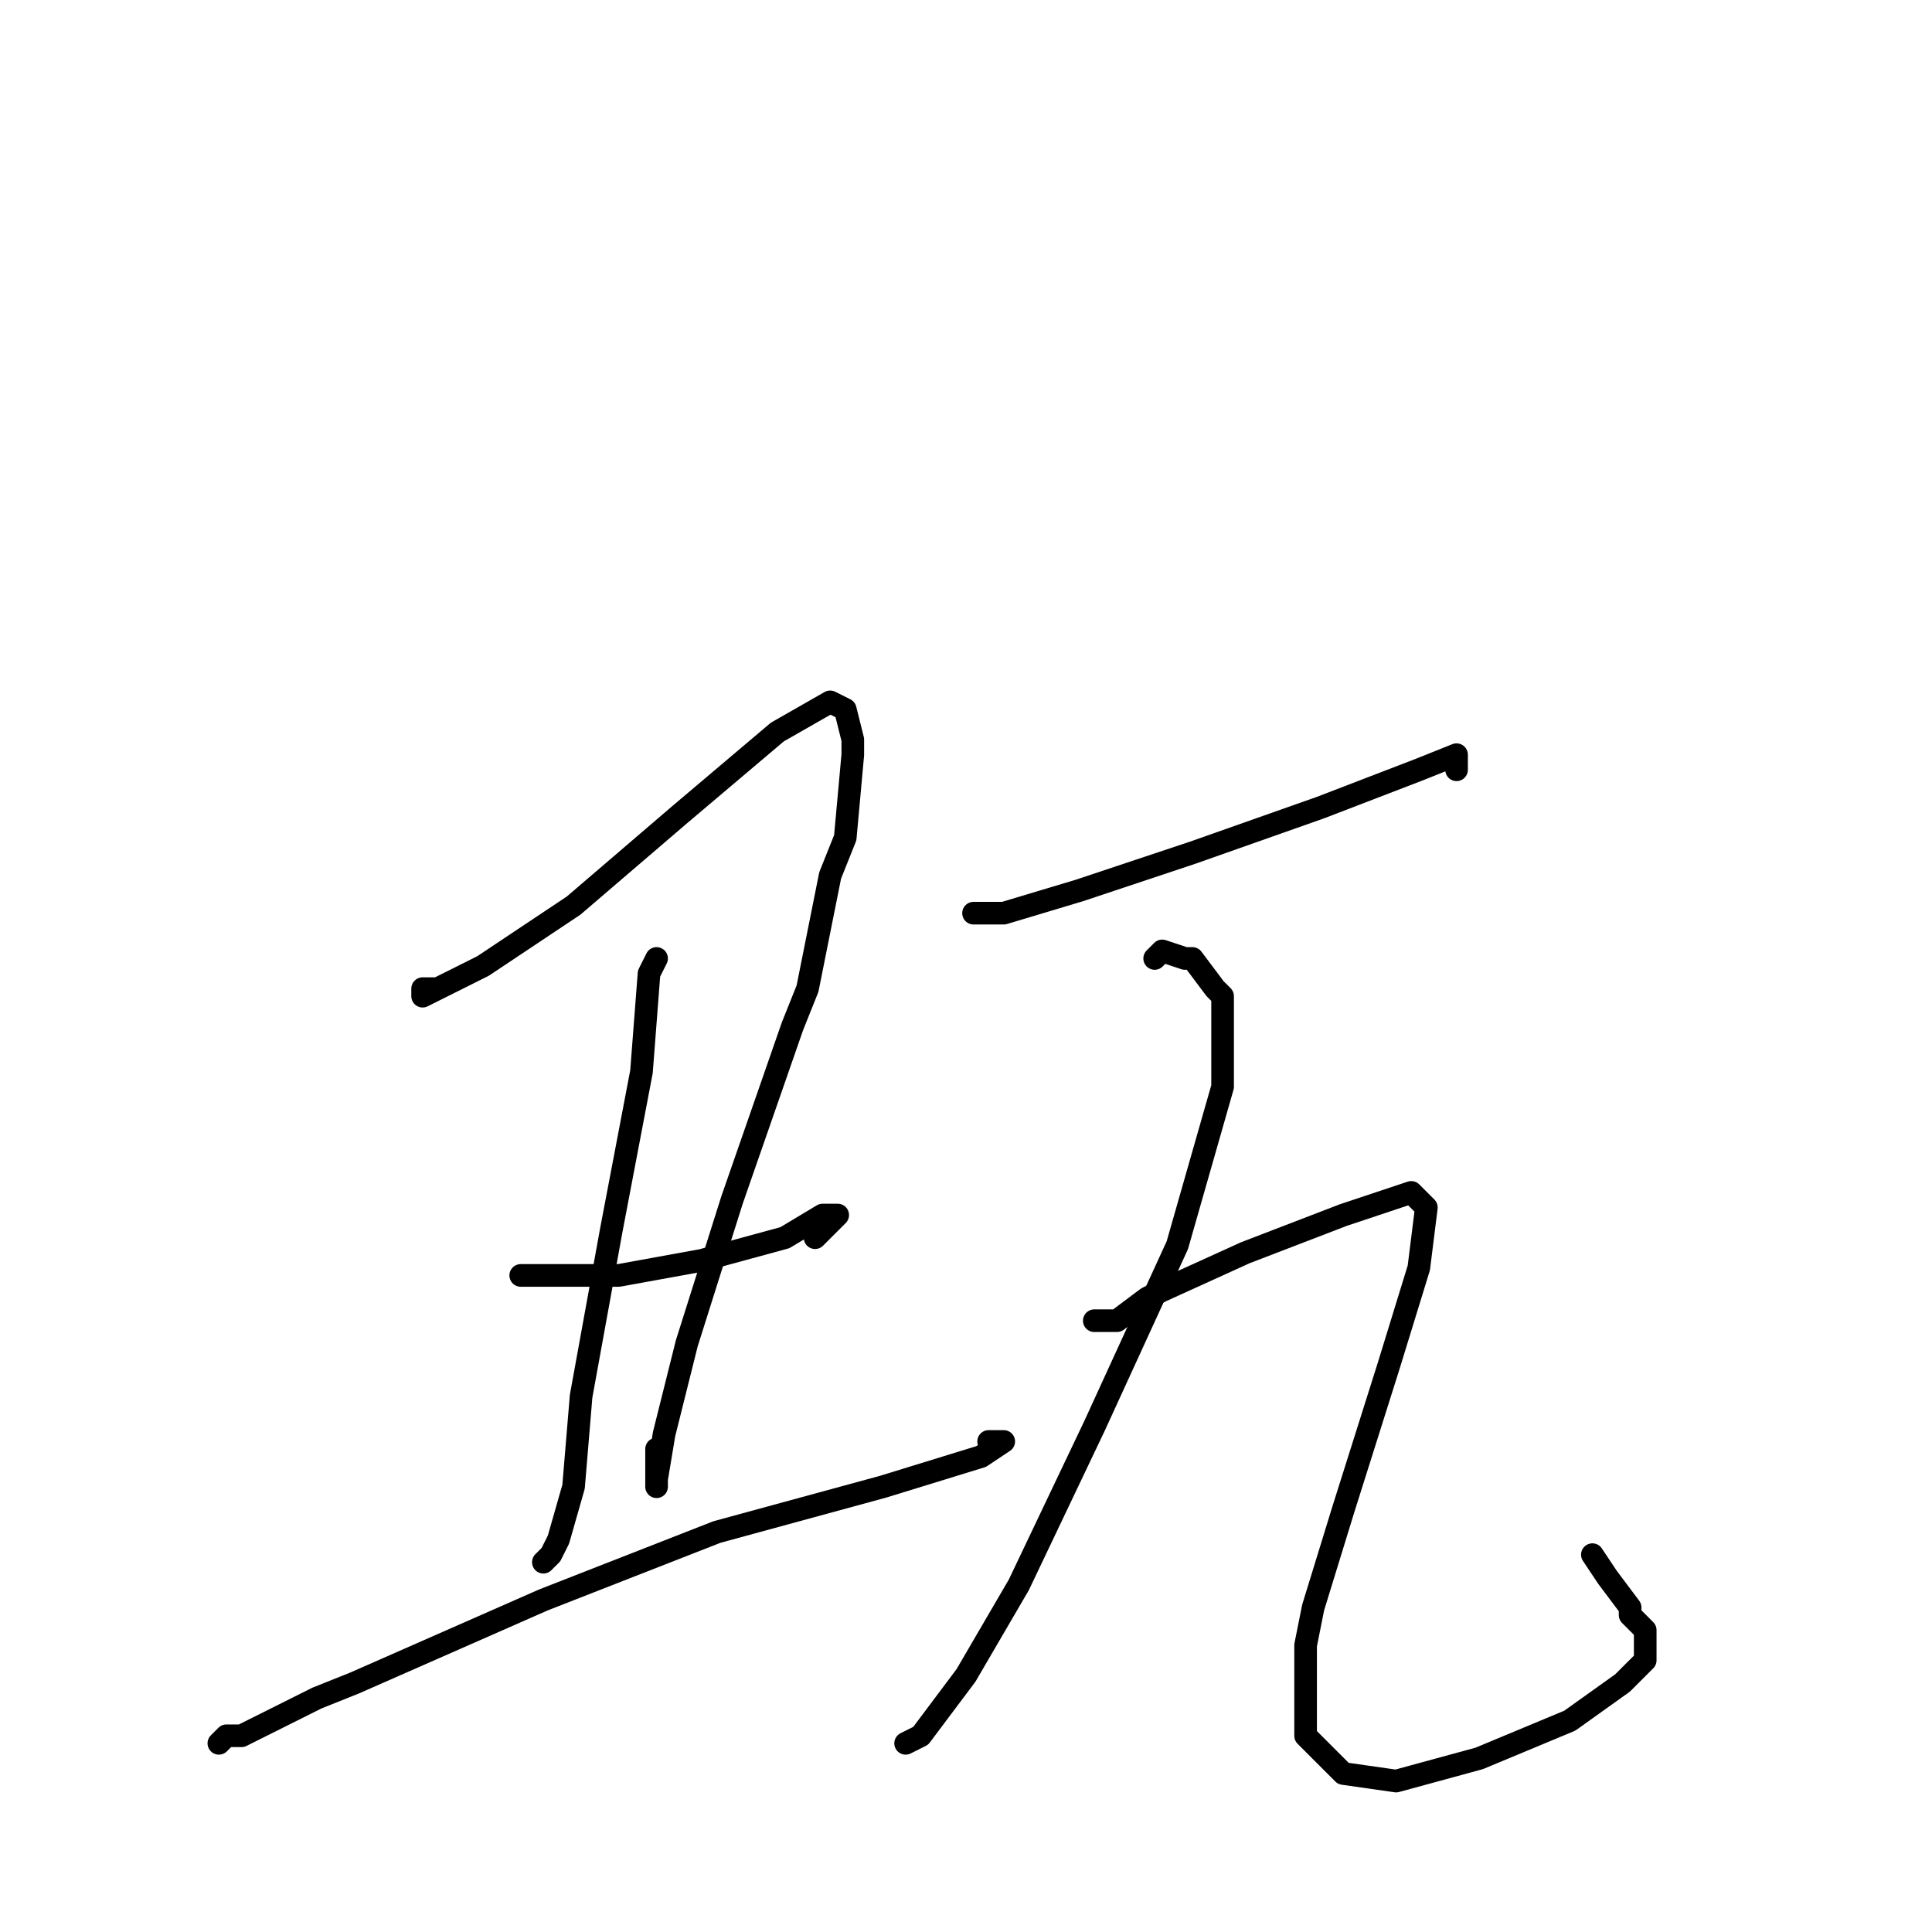 <?xml version="1.0" standalone="no"?>
    <svg width="256" height="256" xmlns="http://www.w3.org/2000/svg" version="1.1">
    <polyline stroke="black" stroke-width="3" stroke-linecap="round" fill="transparent" stroke-linejoin="round" points="58 131 56 131 56 132 64 128 76 120 90 108 103 97 110 93 112 94 113 98 113 100 112 111 110 116 107 131 105 136 97 159 91 178 88 190 87 196 87 197 87 192 87 192 " />
        <polyline stroke="black" stroke-width="3" stroke-linecap="round" fill="transparent" stroke-linejoin="round" points="87 127 86 129 85 142 81 163 77 185 76 197 74 204 73 206 72 207 72 207 " />
        <polyline stroke="black" stroke-width="3" stroke-linecap="round" fill="transparent" stroke-linejoin="round" points="69 169 74 169 82 169 93 167 104 164 109 161 110 161 111 161 108 164 108 164 " />
        <polyline stroke="black" stroke-width="3" stroke-linecap="round" fill="transparent" stroke-linejoin="round" points="29 231 30 230 32 230 42 225 47 223 72 212 95 203 117 197 130 193 133 191 131 191 131 191 " />
        <polyline stroke="black" stroke-width="3" stroke-linecap="round" fill="transparent" stroke-linejoin="round" points="129 121 133 121 143 118 158 113 175 107 188 102 193 100 193 102 193 102 " />
        <polyline stroke="black" stroke-width="3" stroke-linecap="round" fill="transparent" stroke-linejoin="round" points="153 127 154 126 157 127 158 127 161 131 162 132 162 144 156 165 145 189 135 210 128 222 122 230 120 231 120 231 " />
        <polyline stroke="black" stroke-width="3" stroke-linecap="round" fill="transparent" stroke-linejoin="round" points="147 175 145 175 148 175 152 172 154 171 165 166 178 161 187 158 189 160 188 168 184 181 178 200 174 213 173 218 173 228 173 230 178 235 185 236 196 233 208 228 215 223 218 220 218 218 218 216 216 214 216 213 213 209 211 206 211 206 " />
        </svg>